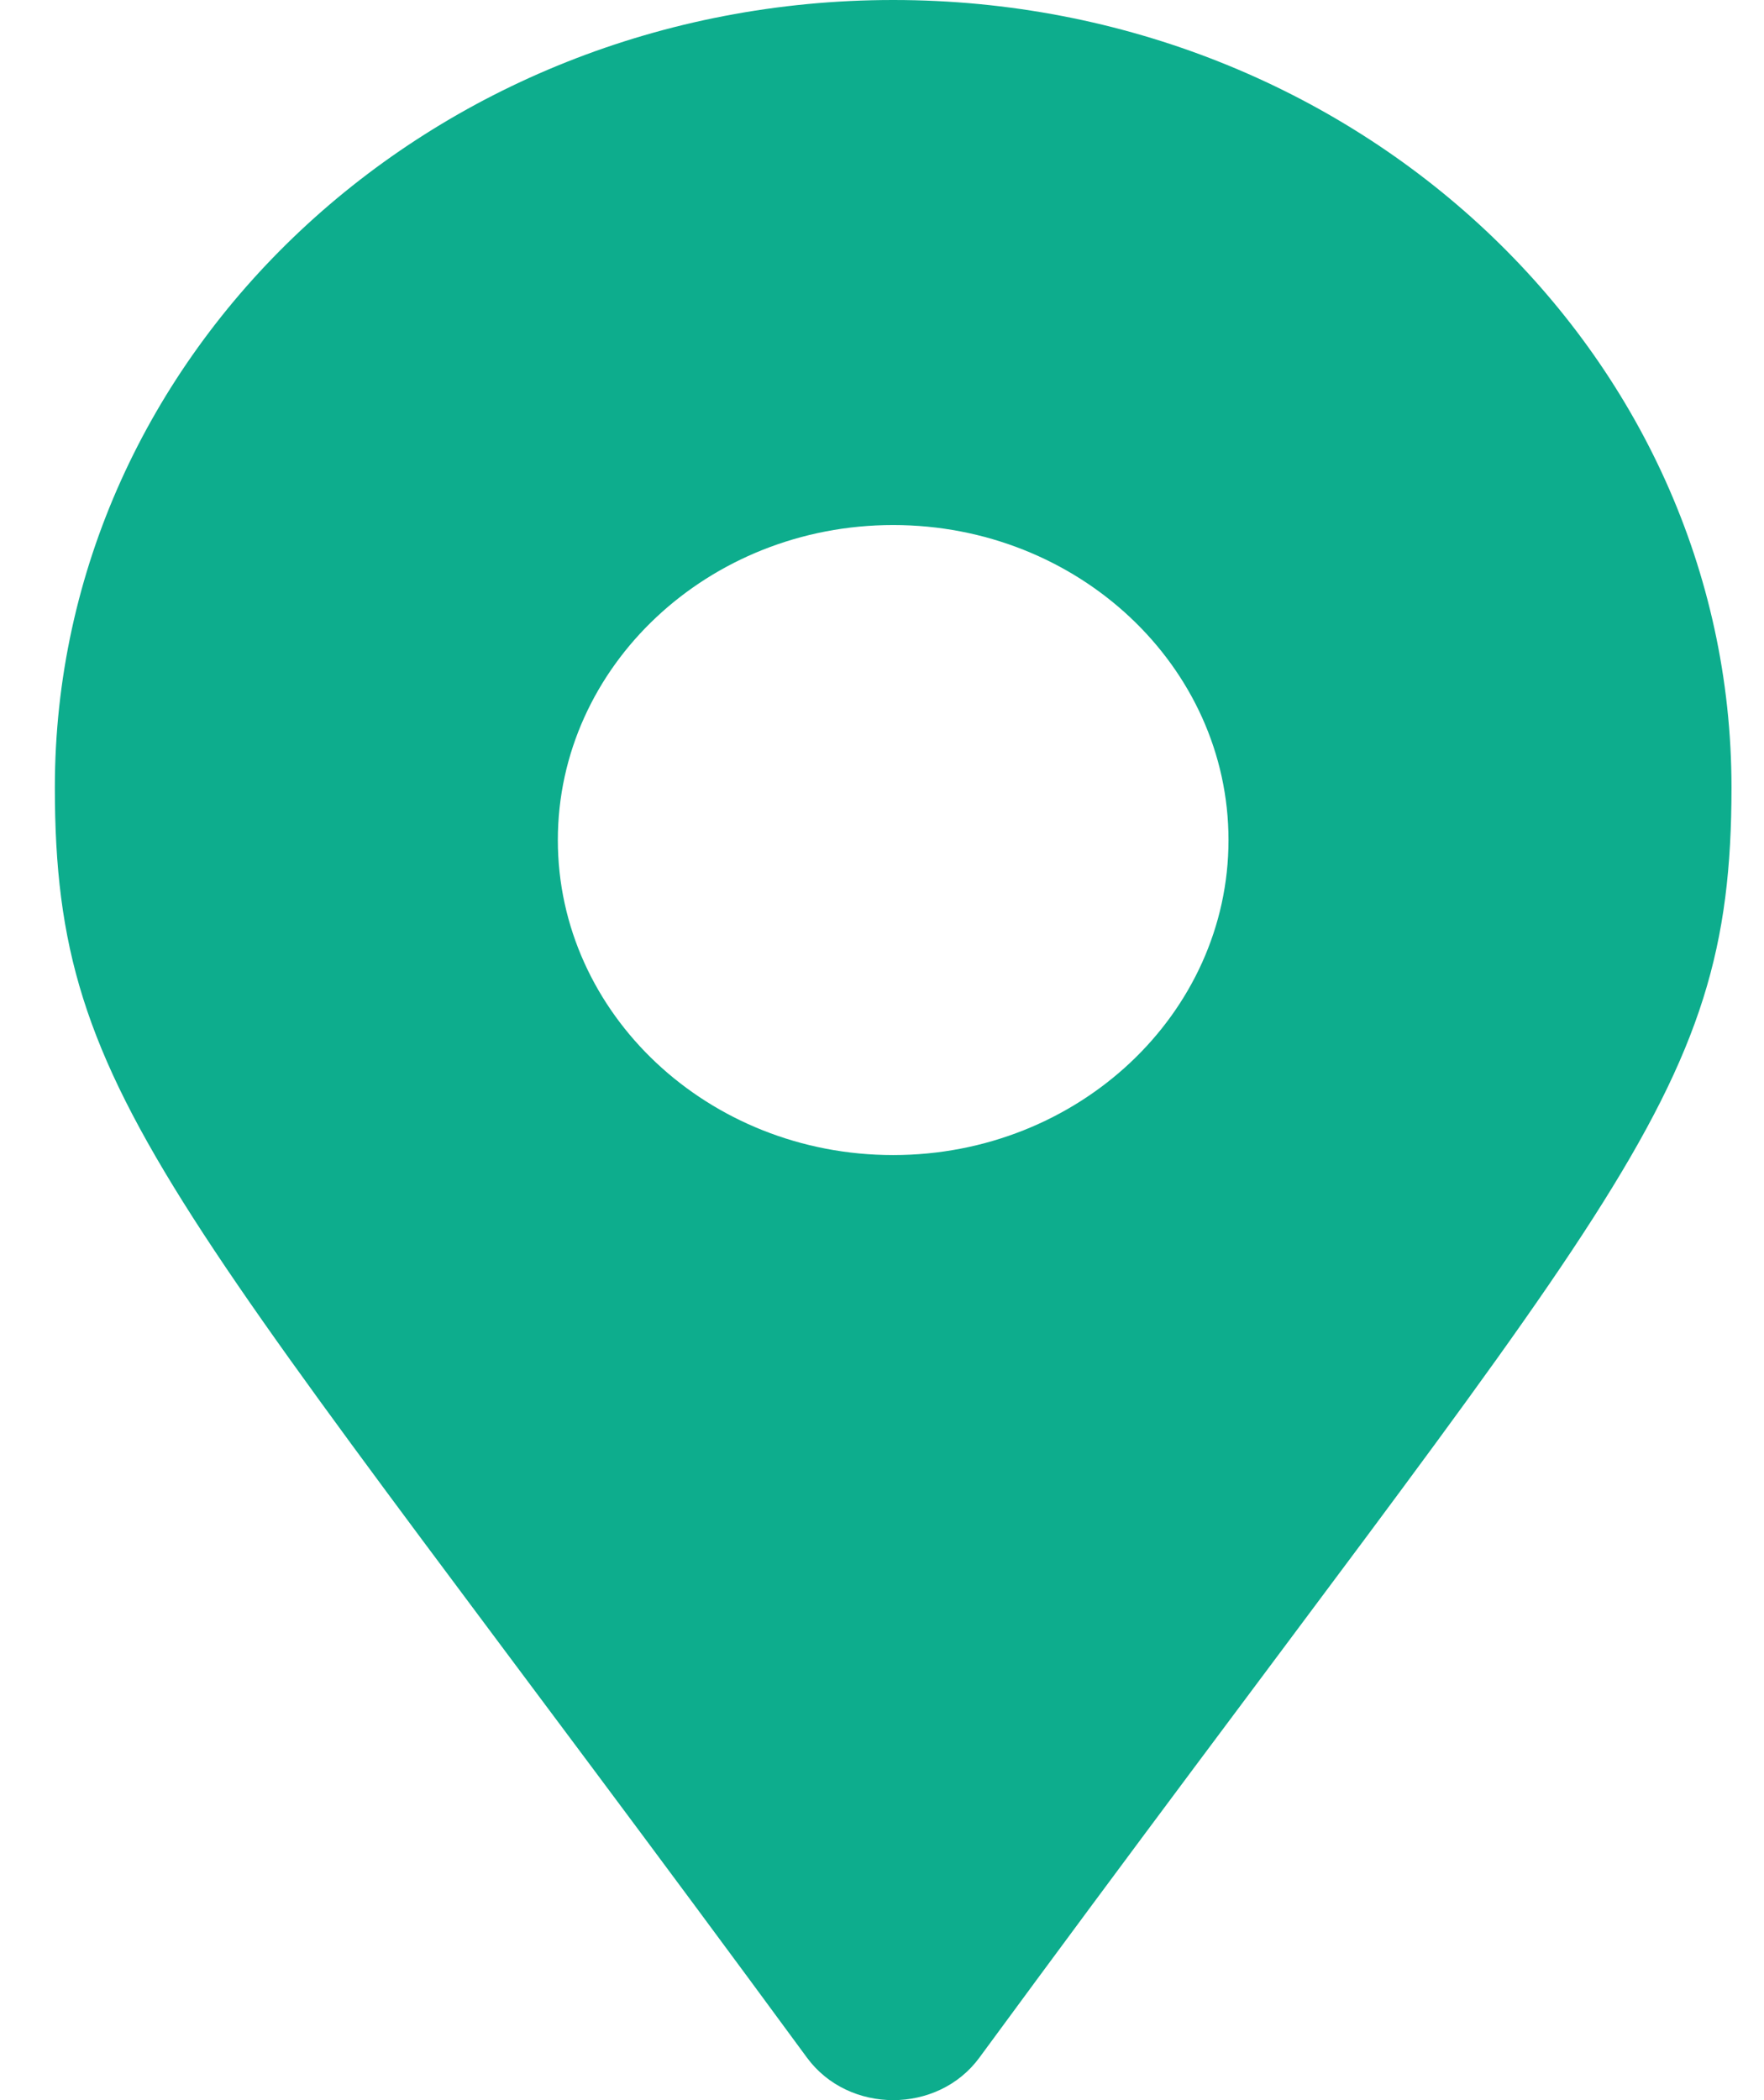 <svg width="21" height="25" viewBox="0 0 21 25" fill="none" xmlns="http://www.w3.org/2000/svg">
<path d="M10.633 0C5.122 0 0.653 4.198 0.653 9.375C0.653 13.155 2.055 14.211 9.608 24.496C10.104 25.168 11.163 25.168 11.658 24.496C19.211 14.211 20.613 13.155 20.613 9.375C20.613 4.198 16.145 0 10.633 0ZM10.633 13.75C8.431 13.75 6.641 12.068 6.641 10C6.641 7.932 8.431 6.25 10.633 6.25C12.835 6.25 14.625 7.932 14.625 10C14.625 12.068 12.835 13.75 10.633 13.75Z" fill="#0DAD8D"/>
</svg>

